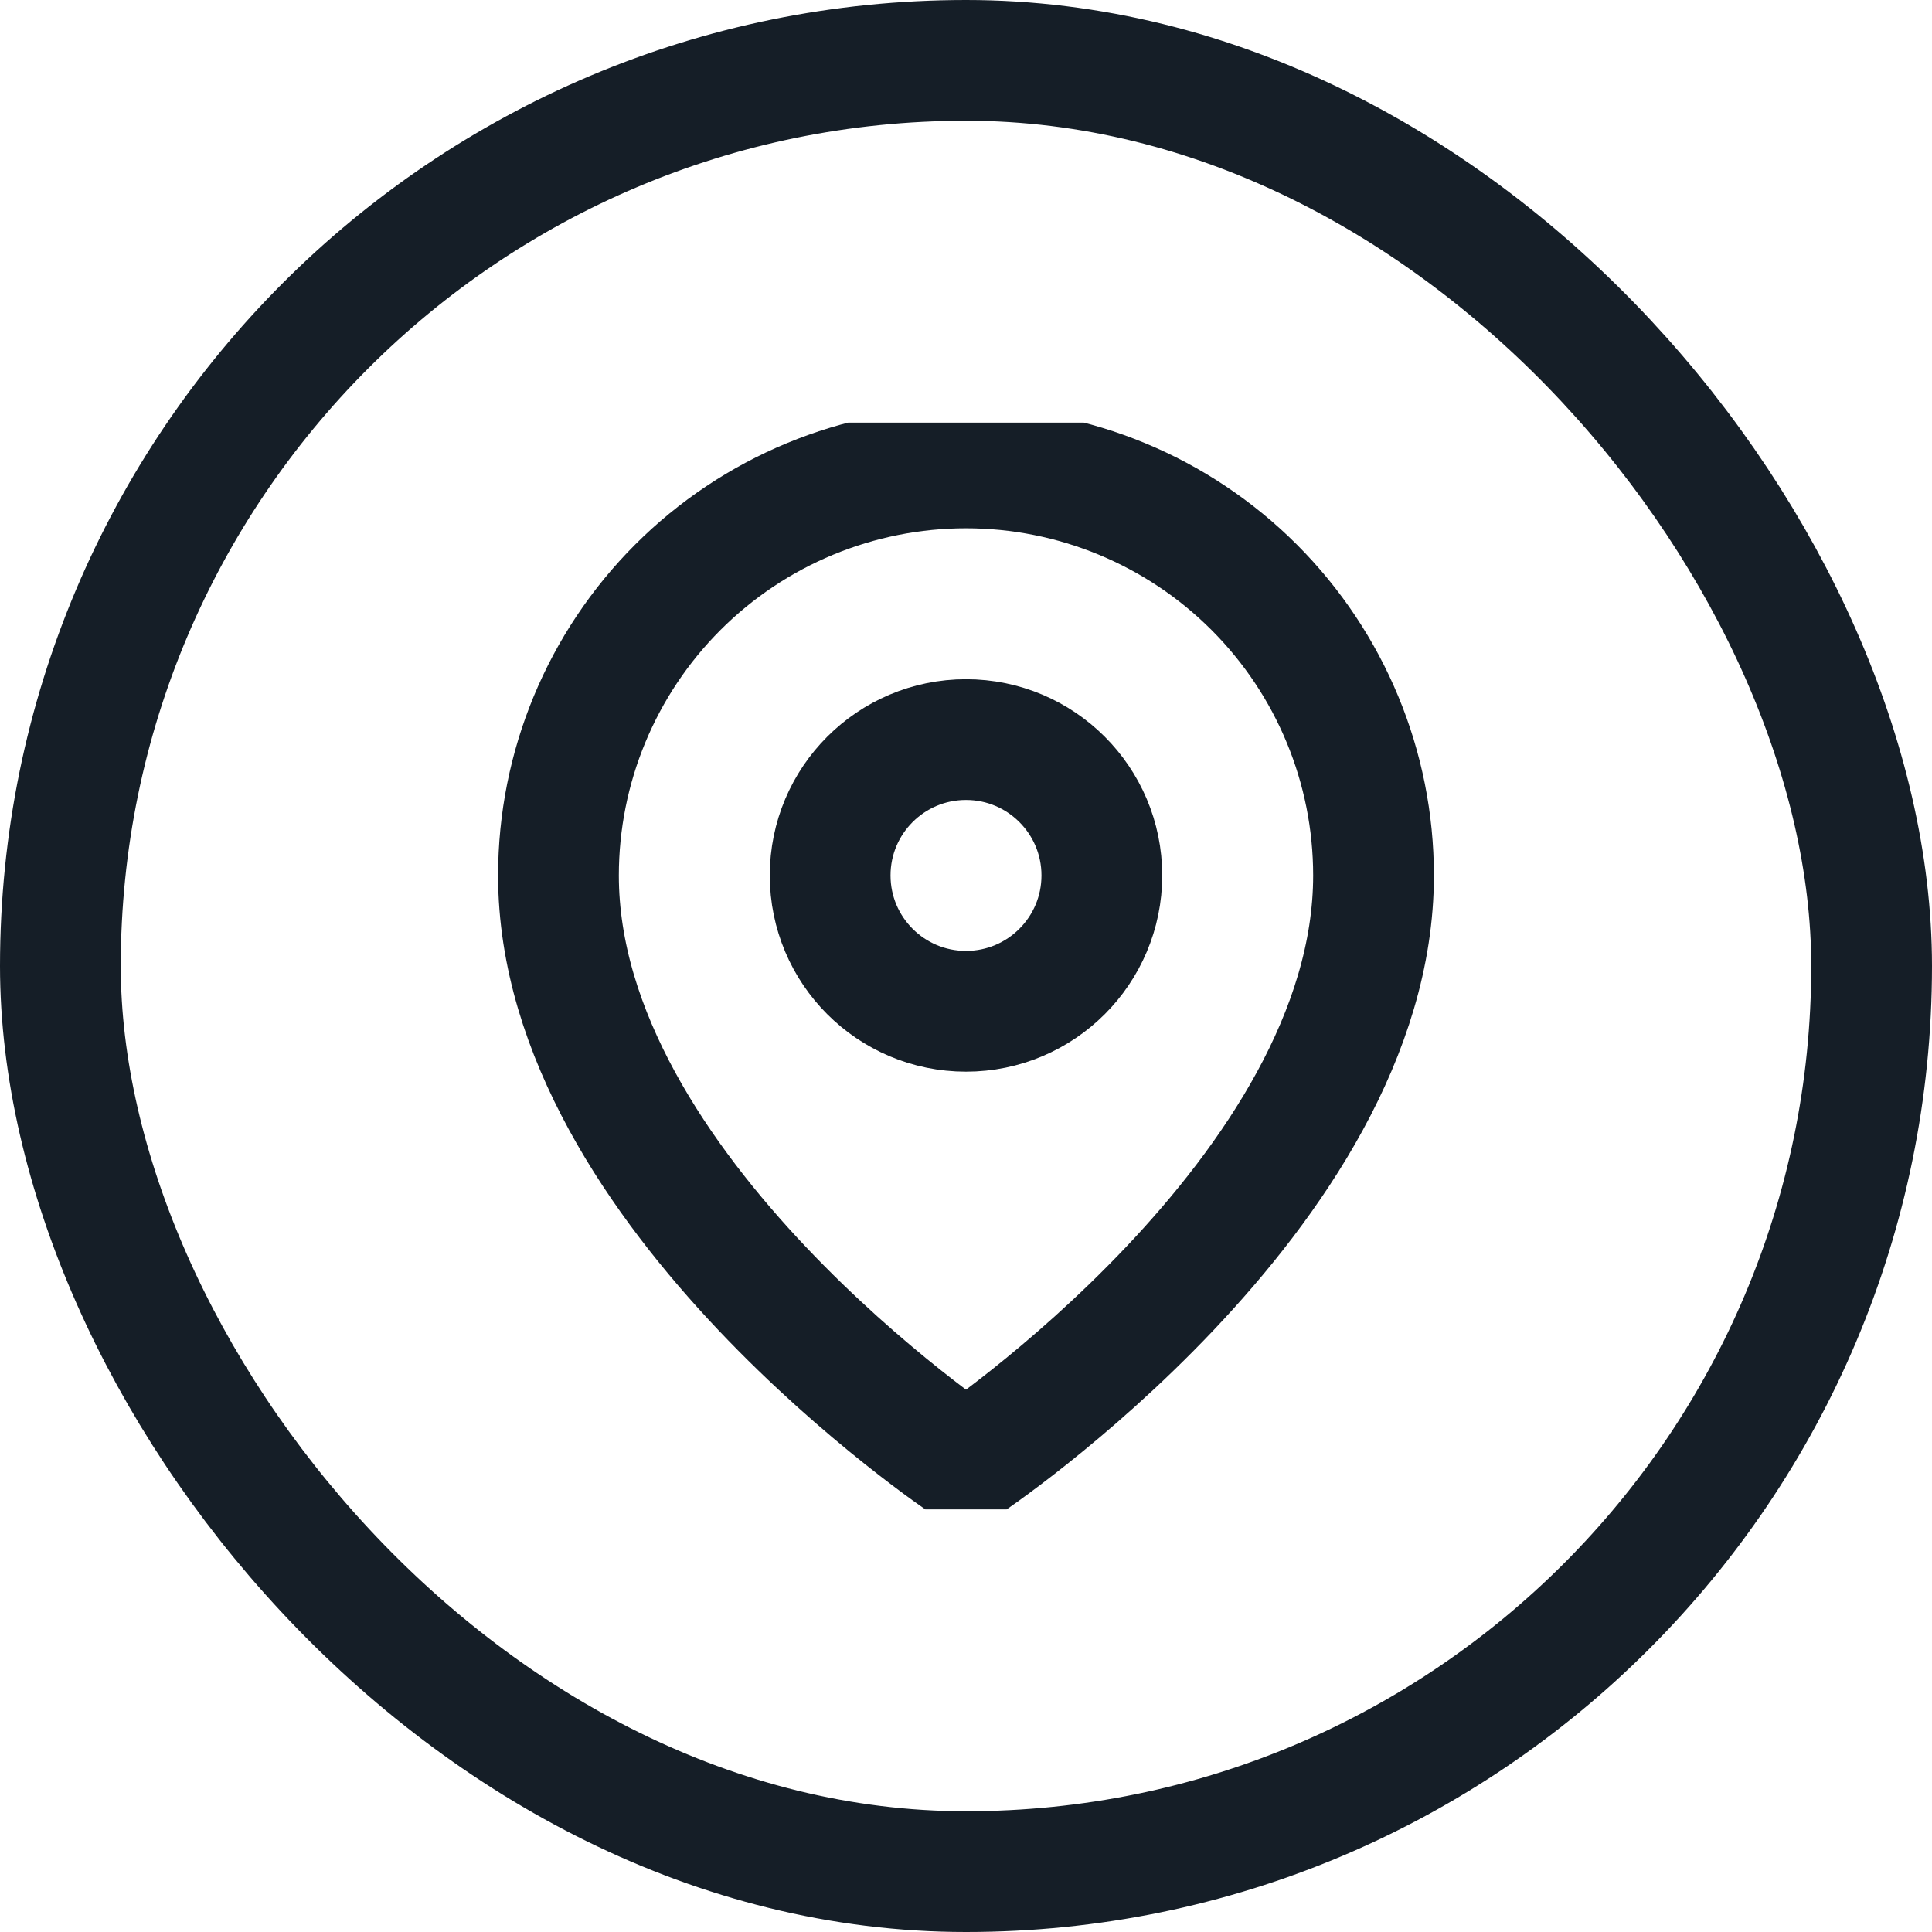 <svg width="32" height="32" viewBox="0 0 32 32" fill="none" xmlns="http://www.w3.org/2000/svg">
<rect x="1" y="1" width="30" height="30" rx="15" stroke="#151E27" stroke-width="2" stroke-linecap="round" stroke-linejoin="round"/>
<g clip-path="url(#clip0_88_967)">
<path d="M22.75 14.5C22.75 19.75 16 24.25 16 24.25C16 24.25 9.25 19.75 9.25 14.5C9.25 12.71 9.961 10.993 11.227 9.727C12.493 8.461 14.21 7.75 16 7.75C17.79 7.75 19.507 8.461 20.773 9.727C22.039 10.993 22.75 12.71 22.75 14.5Z" stroke="#151E27" stroke-width="2" stroke-linecap="round" stroke-linejoin="round"/>
<path d="M16 16.75C17.242 16.75 18.25 15.743 18.25 14.5C18.25 13.257 17.242 12.25 16 12.25C14.757 12.25 13.75 13.257 13.75 14.5C13.75 15.743 14.757 16.75 16 16.75Z" stroke="#151E27" stroke-width="2" stroke-linecap="round" stroke-linejoin="round"/>
</g>
<defs>
<clipPath id="clip0_88_967">
<rect width="18" height="18" fill="white" transform="translate(7 7)"/>
</clipPath>
</defs>
</svg>
